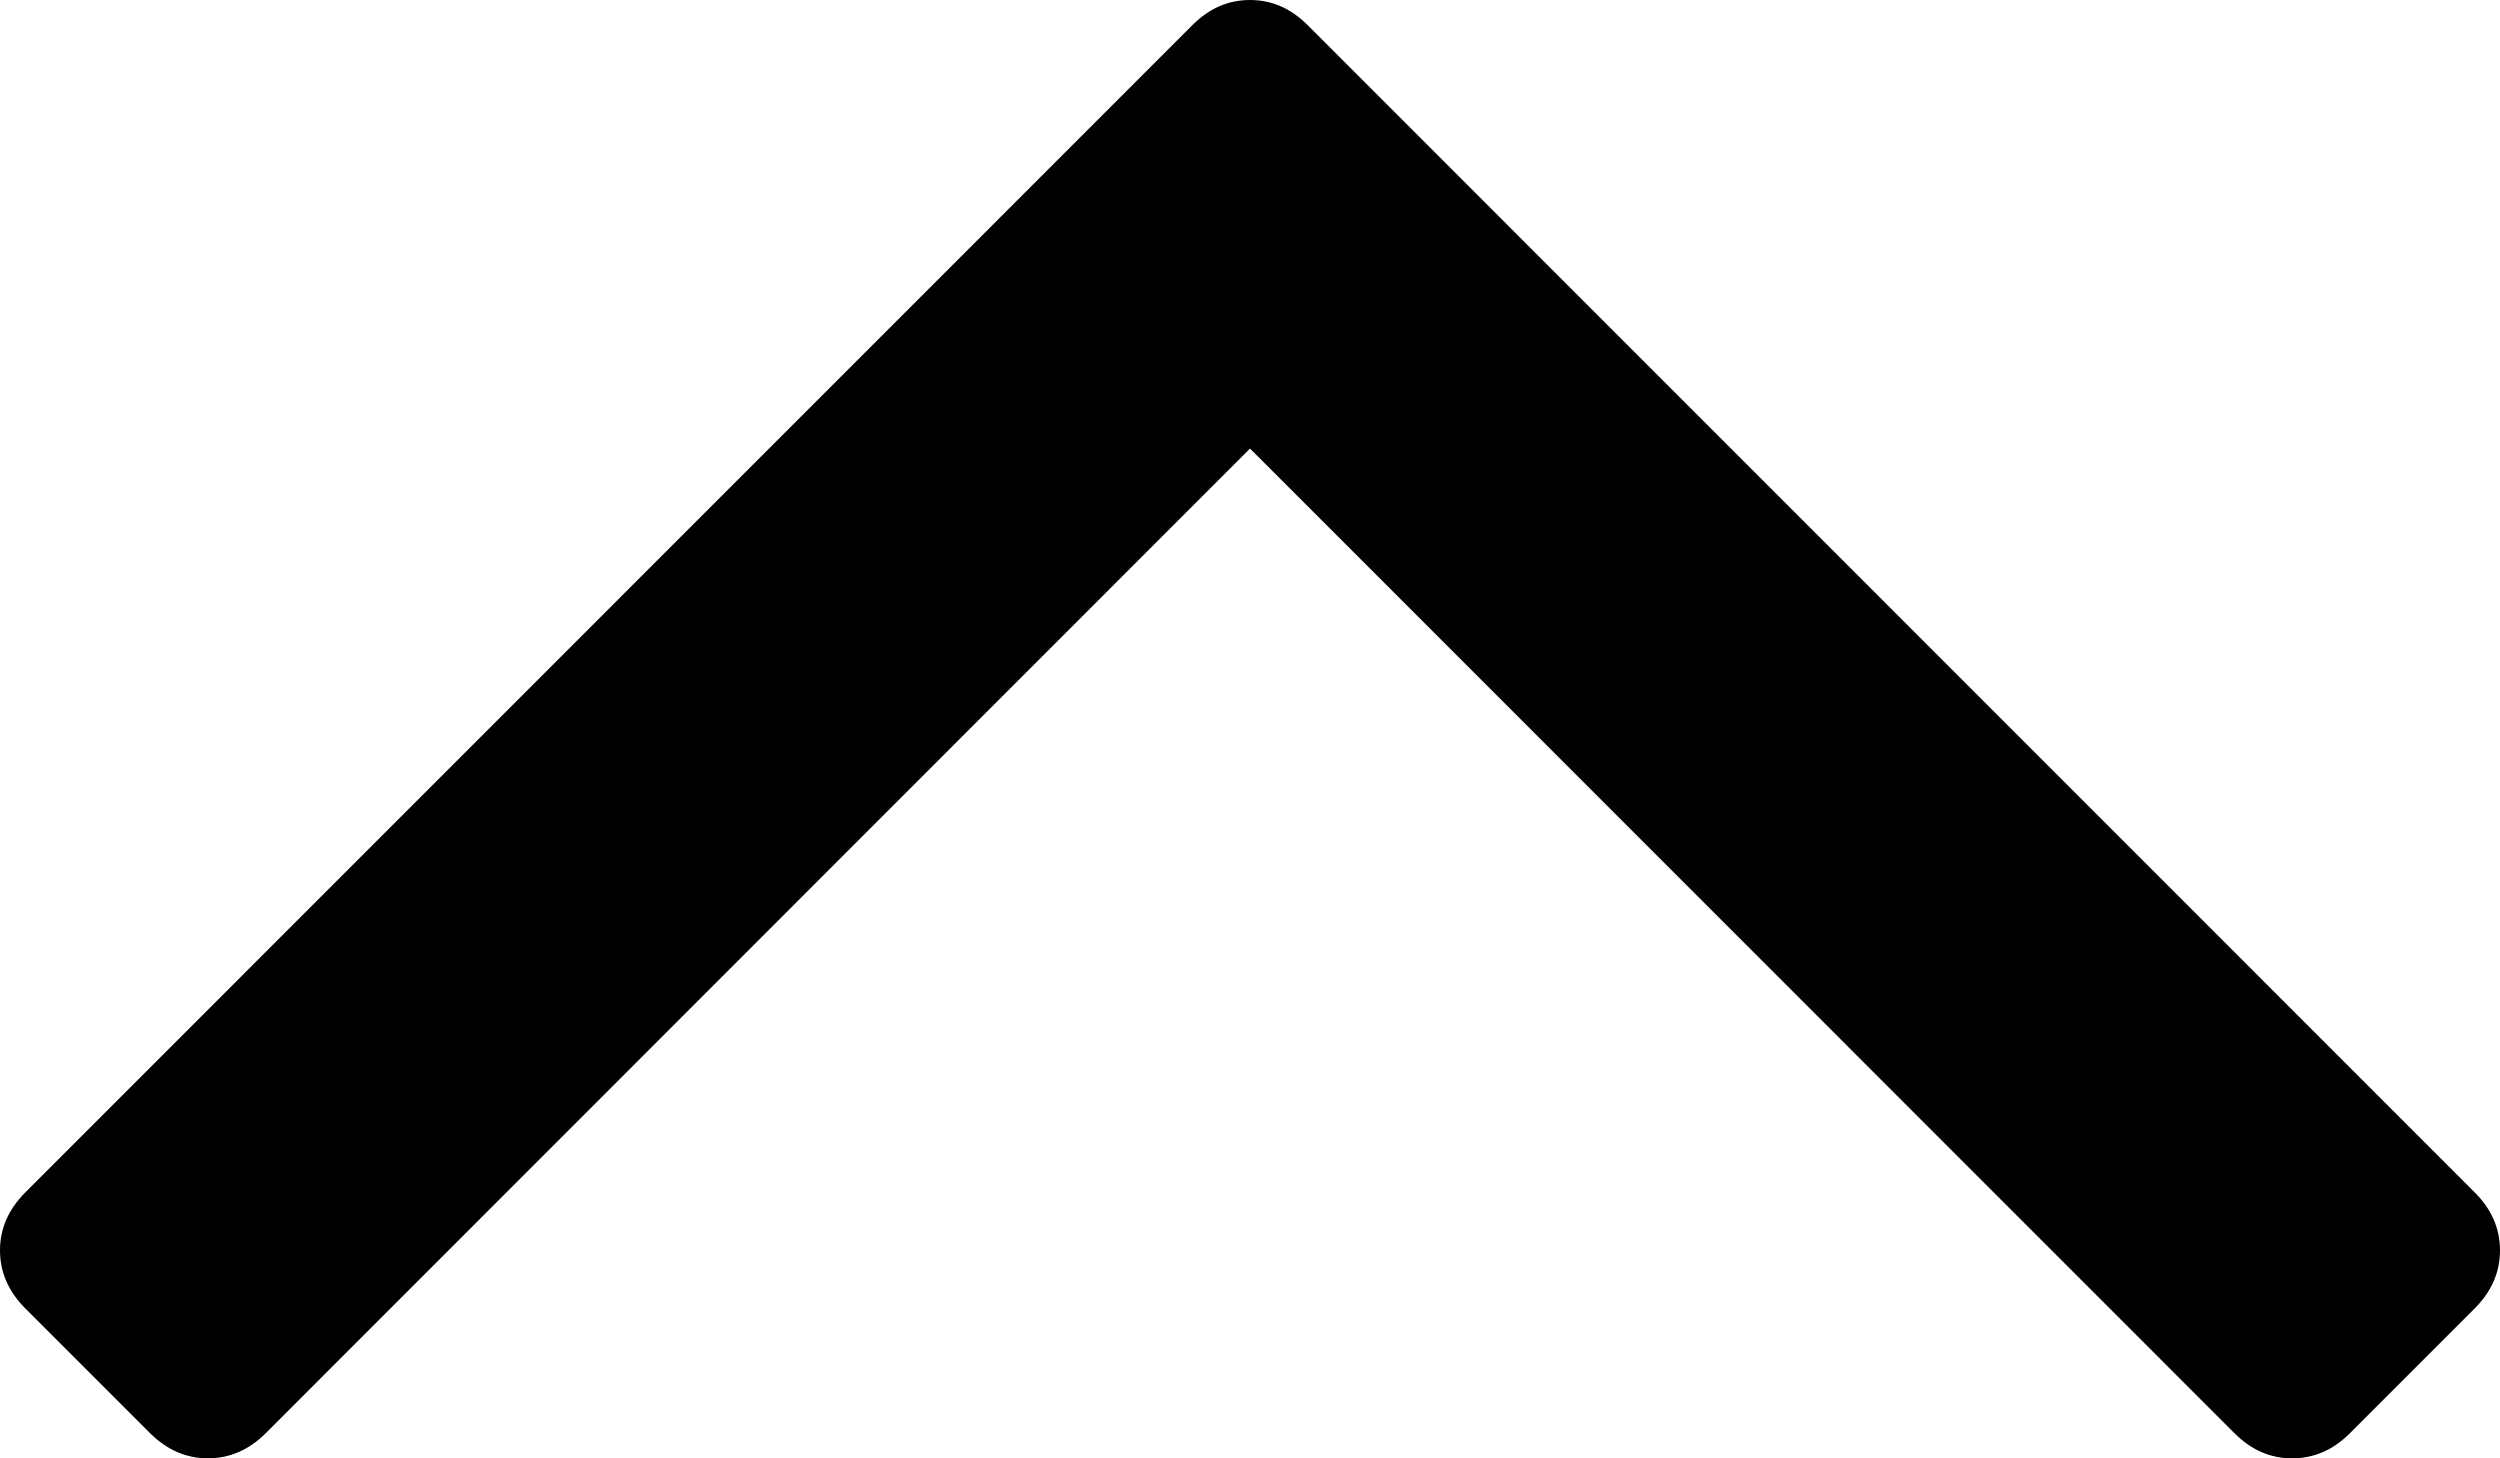 <svg width="12" height="7" viewBox="0 0 12 7" fill="none" xmlns="http://www.w3.org/2000/svg">
<path fill-rule="evenodd" clip-rule="evenodd" d="M11.88 5.725L6.276 0.12C6.196 0.04 6.104 -1.06731e-06 6 -1.04909e-06C5.896 -1.03087e-06 5.804 0.04 5.724 0.12L0.12 5.725C0.04 5.806 1.03118e-06 5.898 1.04941e-06 6.002C1.06763e-06 6.106 0.04 6.198 0.12 6.279L0.721 6.88C0.802 6.96 0.894 7 0.998 7C1.102 7 1.194 6.96 1.275 6.88L6 2.153L10.726 6.88C10.806 6.96 10.898 7 11.002 7C11.107 7 11.199 6.96 11.279 6.88L11.88 6.279C11.96 6.198 12 6.106 12 6.002C12 5.898 11.96 5.805 11.88 5.725Z" fill="black"/>
</svg>
